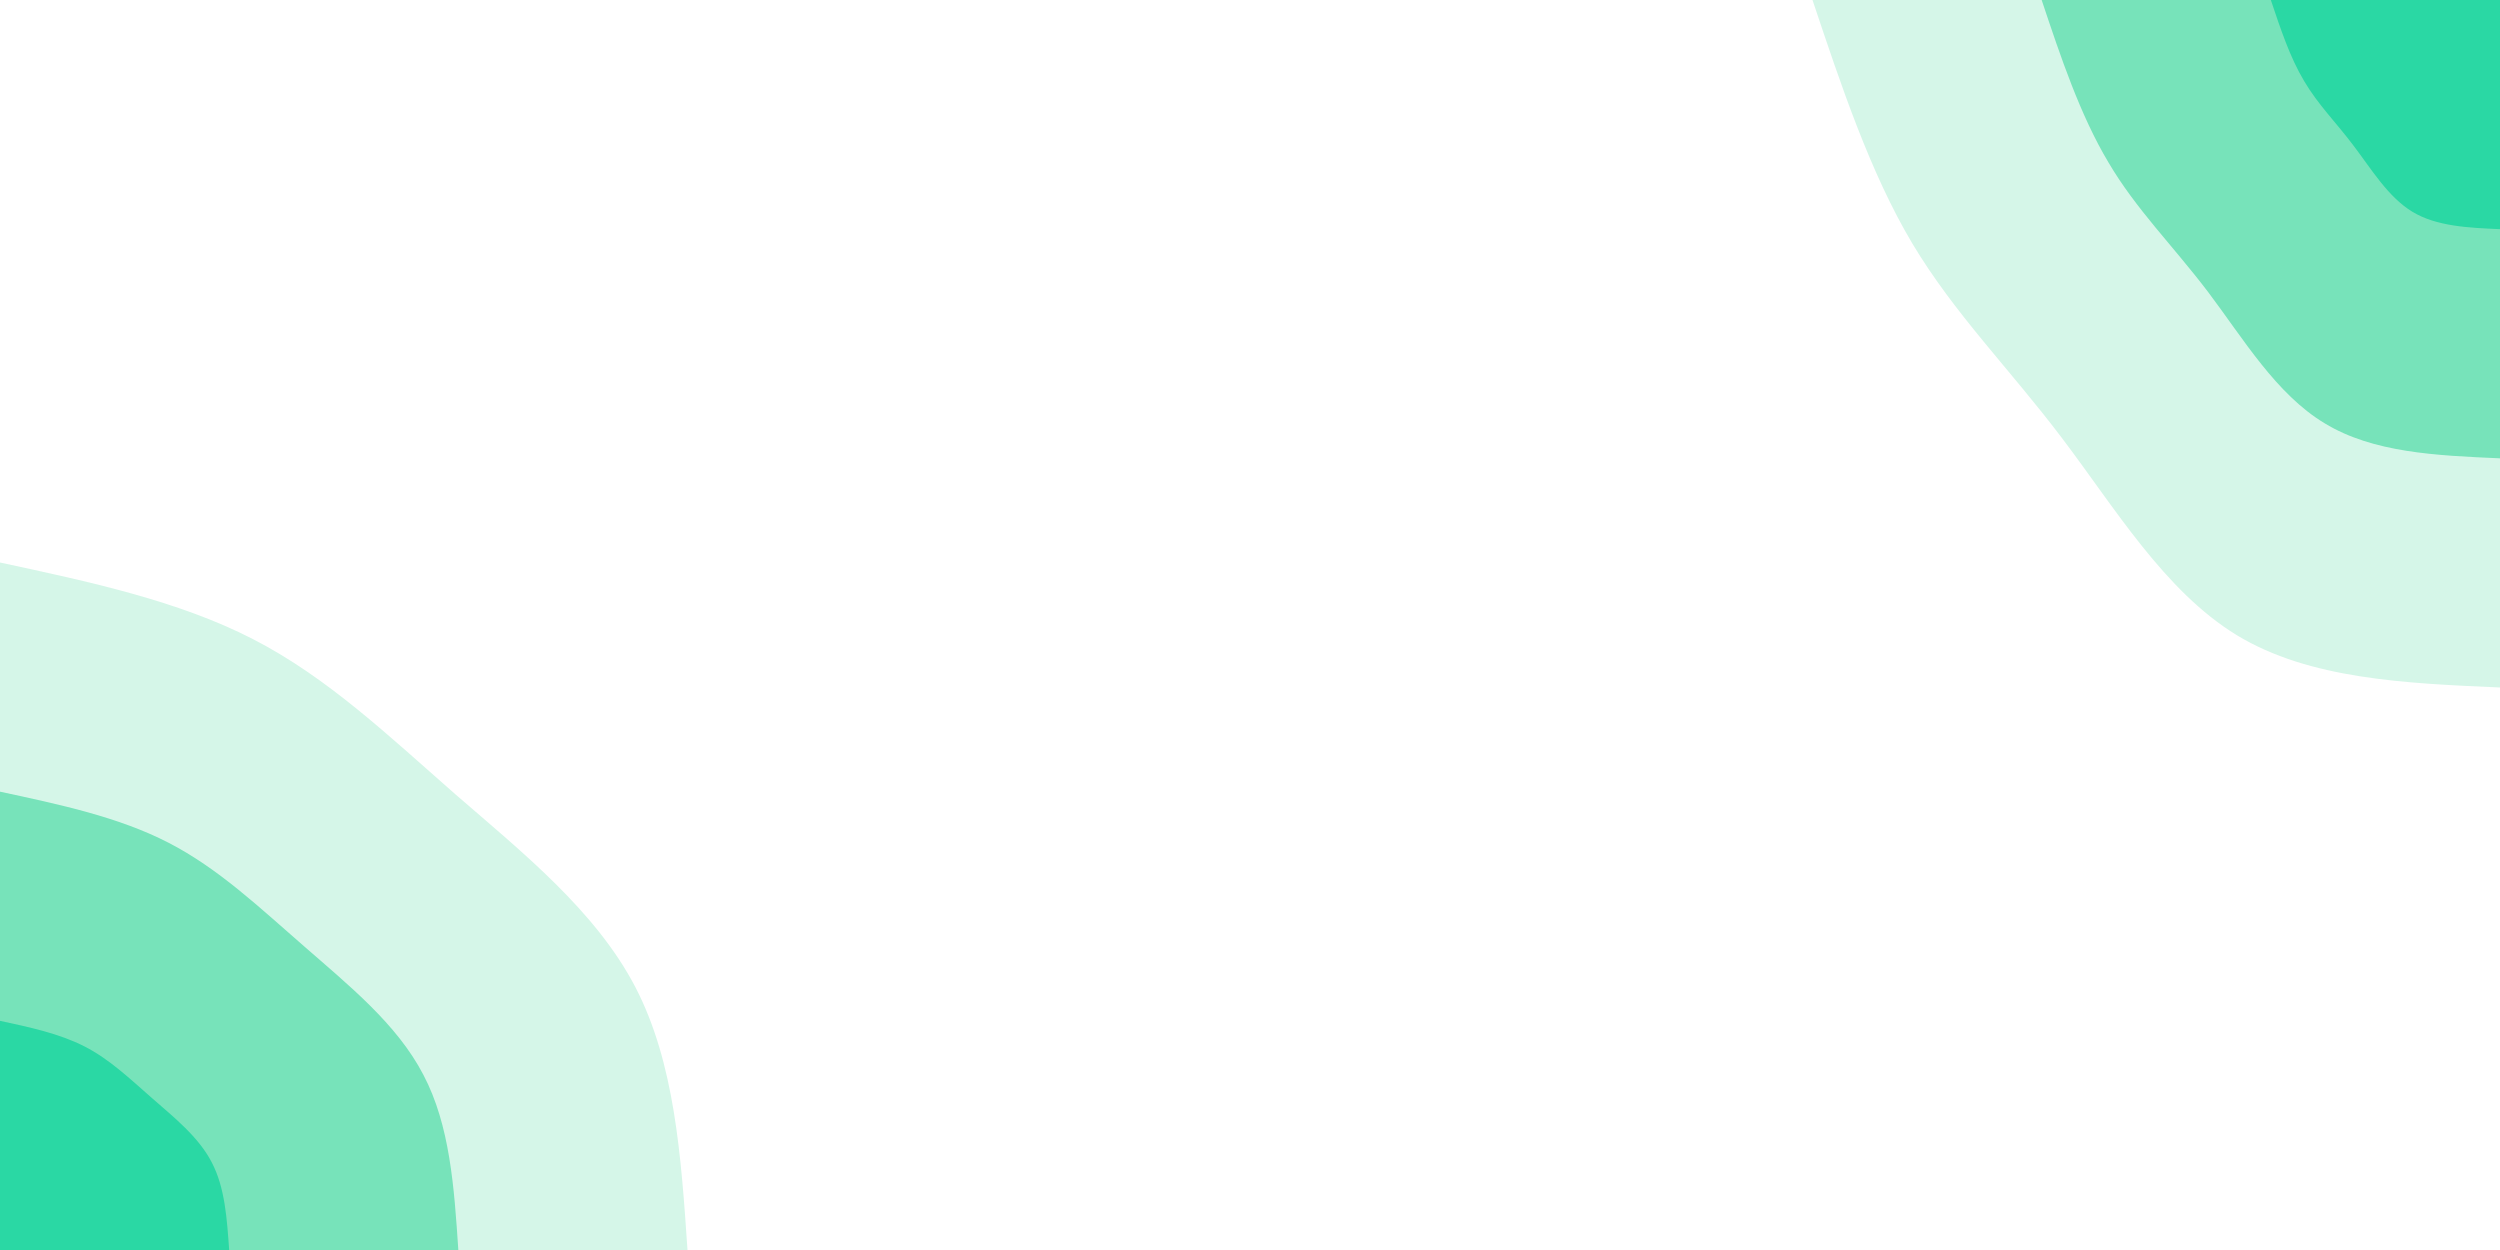 <svg id="visual" viewBox="0 0 900 450" width="900" height="450" xmlns="http://www.w3.org/2000/svg" xmlns:xlink="http://www.w3.org/1999/xlink" version="1.1"><rect x="0" y="0" width="900" height="450" fill="#FFFFFF"></rect><defs><linearGradient id="grad1_0" x1="50%" y1="0%" x2="100%" y2="100%"><stop offset="10%" stop-color="#2ad8a4" stop-opacity="1"></stop><stop offset="90%" stop-color="#2ad8a4" stop-opacity="1"></stop></linearGradient></defs><defs><linearGradient id="grad1_1" x1="50%" y1="0%" x2="100%" y2="100%"><stop offset="10%" stop-color="#2ad8a4" stop-opacity="1"></stop><stop offset="90%" stop-color="#a9edd1" stop-opacity="1"></stop></linearGradient></defs><defs><linearGradient id="grad1_2" x1="50%" y1="0%" x2="100%" y2="100%"><stop offset="10%" stop-color="#ffffff" stop-opacity="1"></stop><stop offset="90%" stop-color="#a9edd1" stop-opacity="1"></stop></linearGradient></defs><defs><linearGradient id="grad2_0" x1="0%" y1="0%" x2="50%" y2="100%"><stop offset="10%" stop-color="#2ad8a4" stop-opacity="1"></stop><stop offset="90%" stop-color="#2ad8a4" stop-opacity="1"></stop></linearGradient></defs><defs><linearGradient id="grad2_1" x1="0%" y1="0%" x2="50%" y2="100%"><stop offset="10%" stop-color="#a9edd1" stop-opacity="1"></stop><stop offset="90%" stop-color="#2ad8a4" stop-opacity="1"></stop></linearGradient></defs><defs><linearGradient id="grad2_2" x1="0%" y1="0%" x2="50%" y2="100%"><stop offset="10%" stop-color="#a9edd1" stop-opacity="1"></stop><stop offset="90%" stop-color="#ffffff" stop-opacity="1"></stop></linearGradient></defs><g transform="translate(900, 0)"><path d="M0 247.5C-34.3 246 -68.6 244.5 -94.7 228.7C-120.8 212.8 -138.8 182.6 -157.7 157.7C-176.6 132.7 -196.4 113 -211.6 87.6C-226.7 62.2 -237.1 31.1 -247.5 0L0 0Z" fill="#d5f6e8"></path><path d="M0 165C-22.9 164 -45.7 163 -63.1 152.4C-80.6 141.9 -92.5 121.8 -105.1 105.1C-117.7 88.5 -131 75.4 -141 58.4C-151.1 41.5 -158.1 20.7 -165 0L0 0Z" fill="#77e3ba"></path><path d="M0 82.5C-11.4 82 -22.9 81.5 -31.6 76.2C-40.3 70.9 -46.3 60.9 -52.6 52.6C-58.9 44.2 -65.5 37.7 -70.5 29.2C-75.6 20.7 -79 10.4 -82.5 0L0 0Z" fill="#2ad8a4"></path></g><g transform="translate(0, 450)"><path d="M0 -247.5C32 -240.6 64.1 -233.8 91.1 -219.9C118.1 -206 140 -185 164 -164C188.1 -143.1 214.4 -122.1 228.7 -94.7C242.9 -67.4 245.2 -33.7 247.5 0L0 0Z" fill="#d5f6e8"></path><path d="M0 -165C21.4 -160.4 42.7 -155.9 60.7 -146.6C78.7 -137.3 93.3 -123.4 109.4 -109.4C125.4 -95.4 142.9 -81.4 152.4 -63.1C162 -44.9 163.5 -22.5 165 0L0 0Z" fill="#77e3ba"></path><path d="M0 -82.5C10.7 -80.2 21.4 -77.9 30.4 -73.3C39.4 -68.7 46.7 -61.7 54.7 -54.7C62.7 -47.7 71.5 -40.7 76.2 -31.6C81 -22.5 81.7 -11.2 82.5 0L0 0Z" fill="#2ad8a4"></path></g></svg>